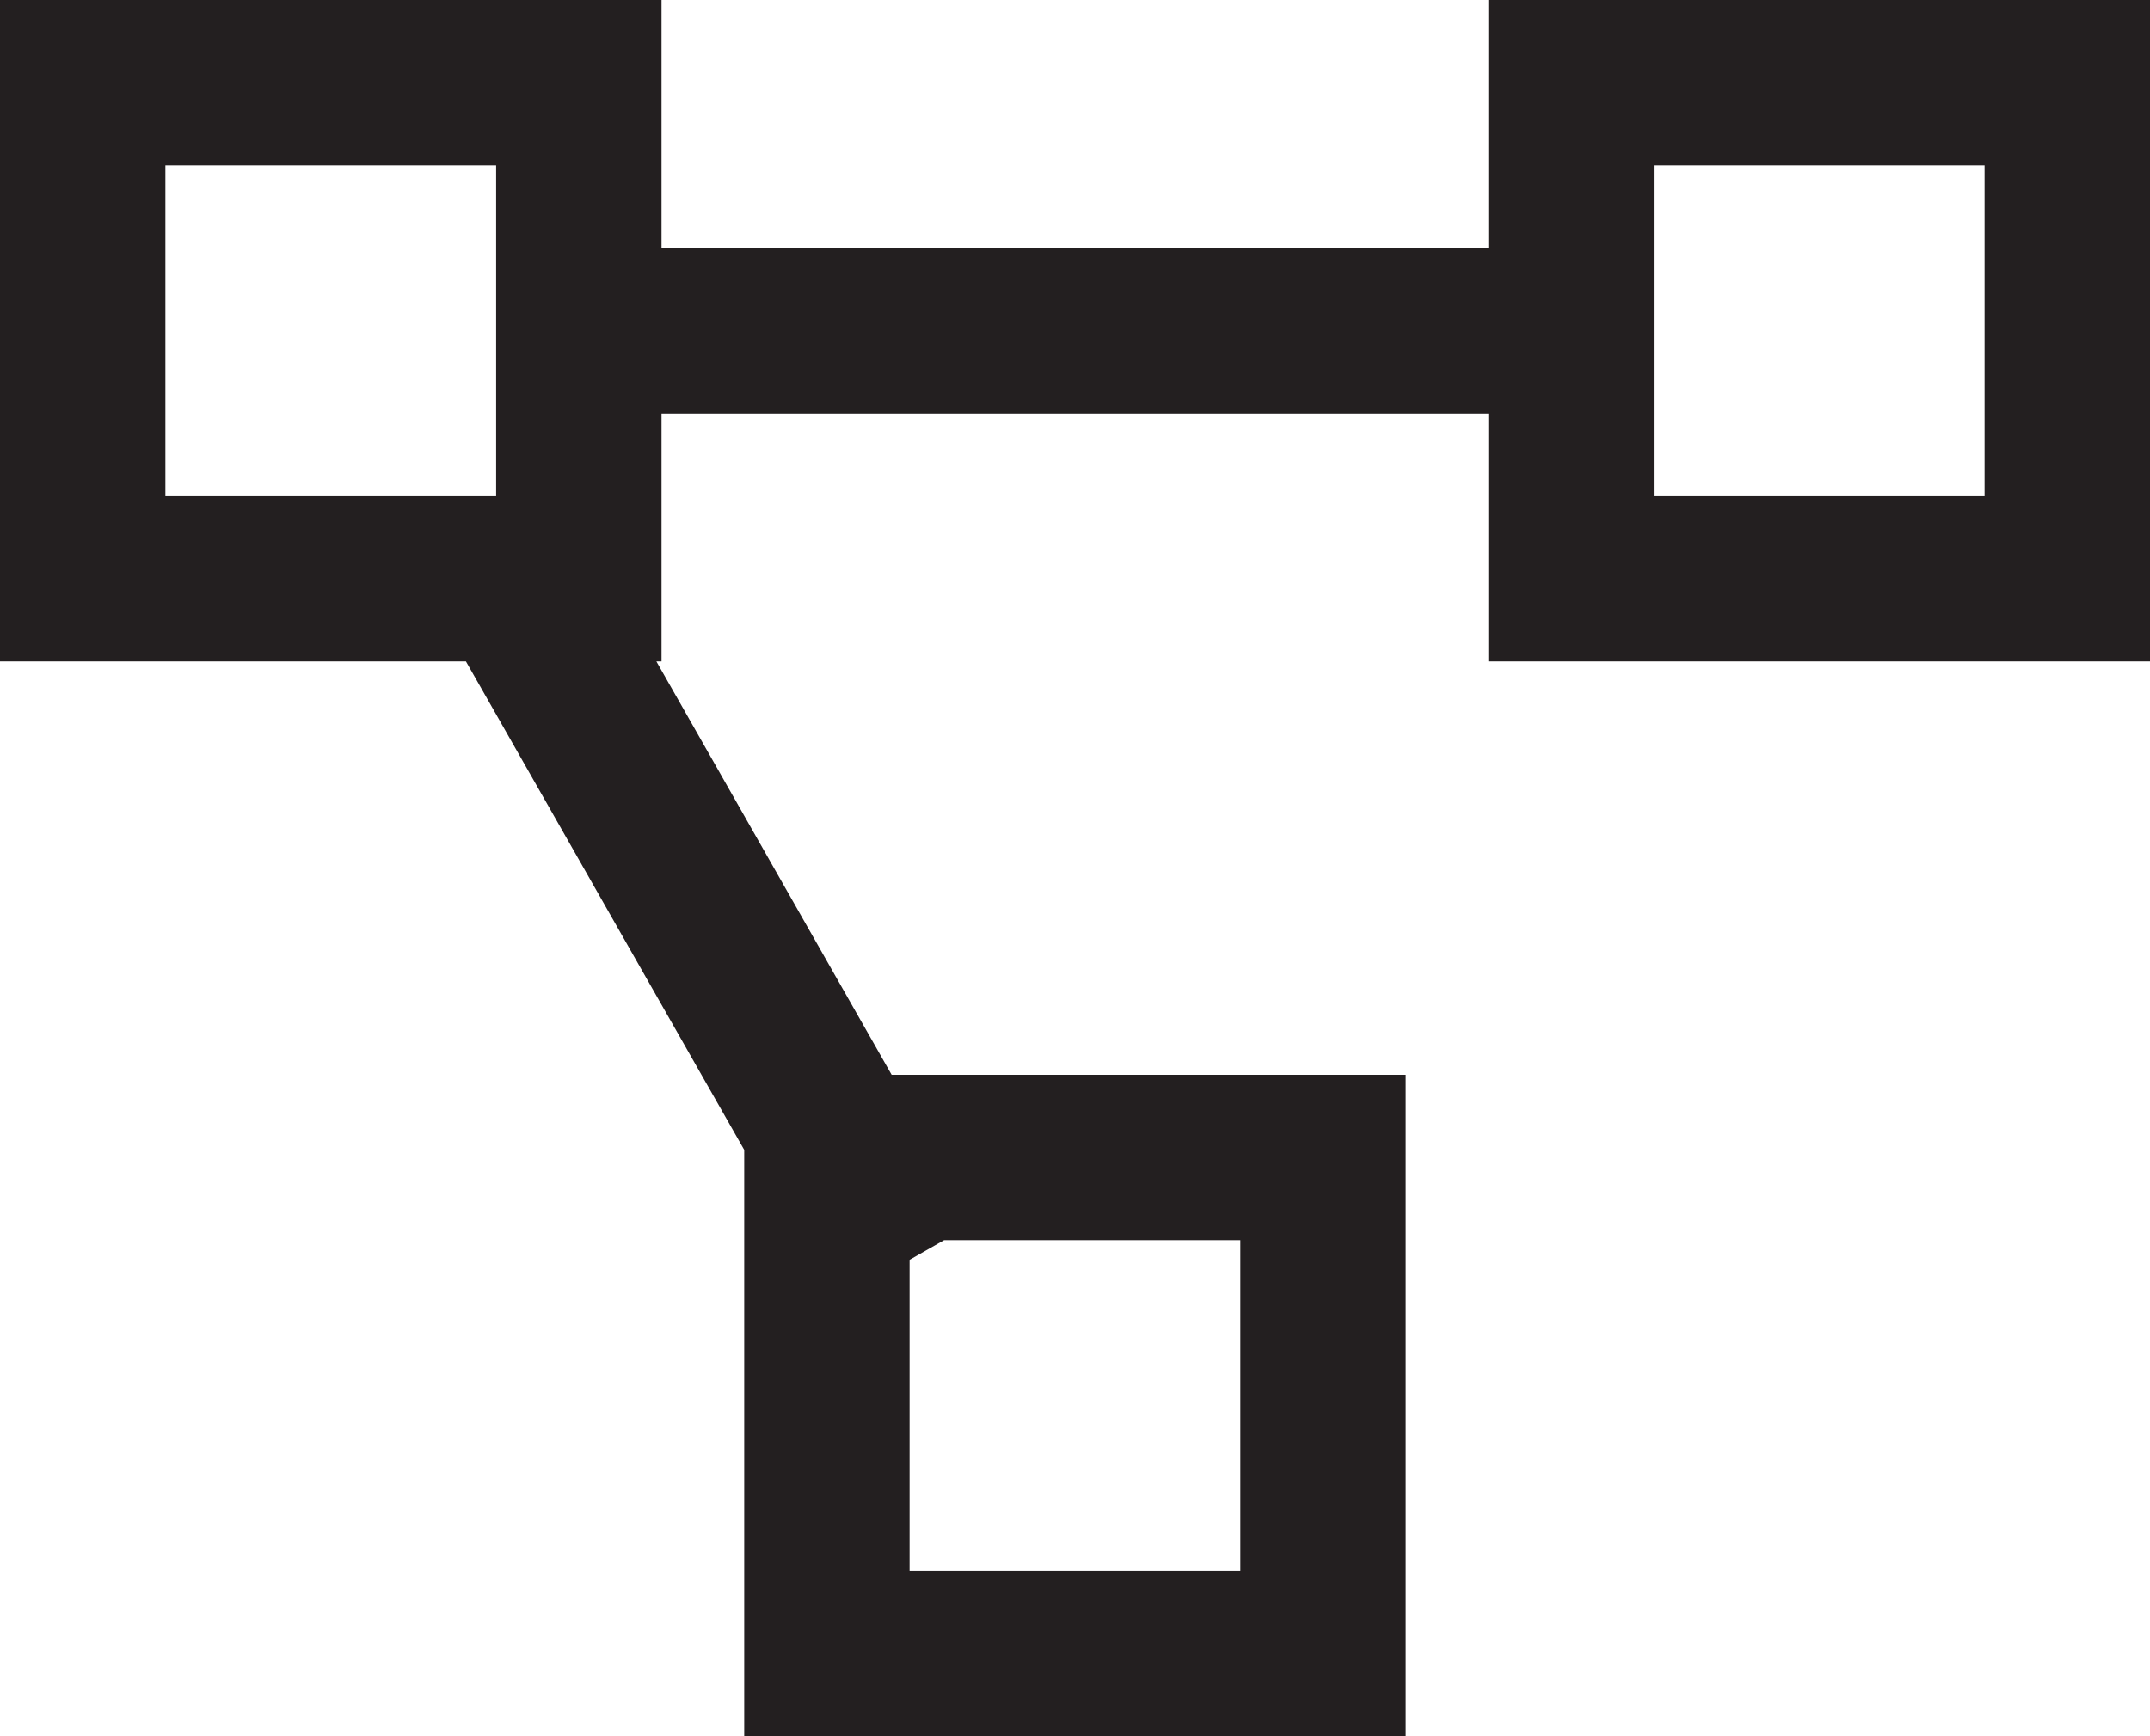 <svg width="26" height="21" viewBox="0 0 26 21" fill="none" xmlns="http://www.w3.org/2000/svg">
<path d="M0 0L0 8L5.635 8L9 13.908L9 21L17 21V13L10.783 13L7.938 8H8V5L18 5V8H26V0L18 0V3L8 3L8 0L0 0ZM2 2L6 2L6 6L2 6L2 2ZM20 2L24 2V6H20V2ZM11.418 15H15L15 19L11 19L11 15.238L11.418 15Z" fill="#231F20"/>
</svg>
